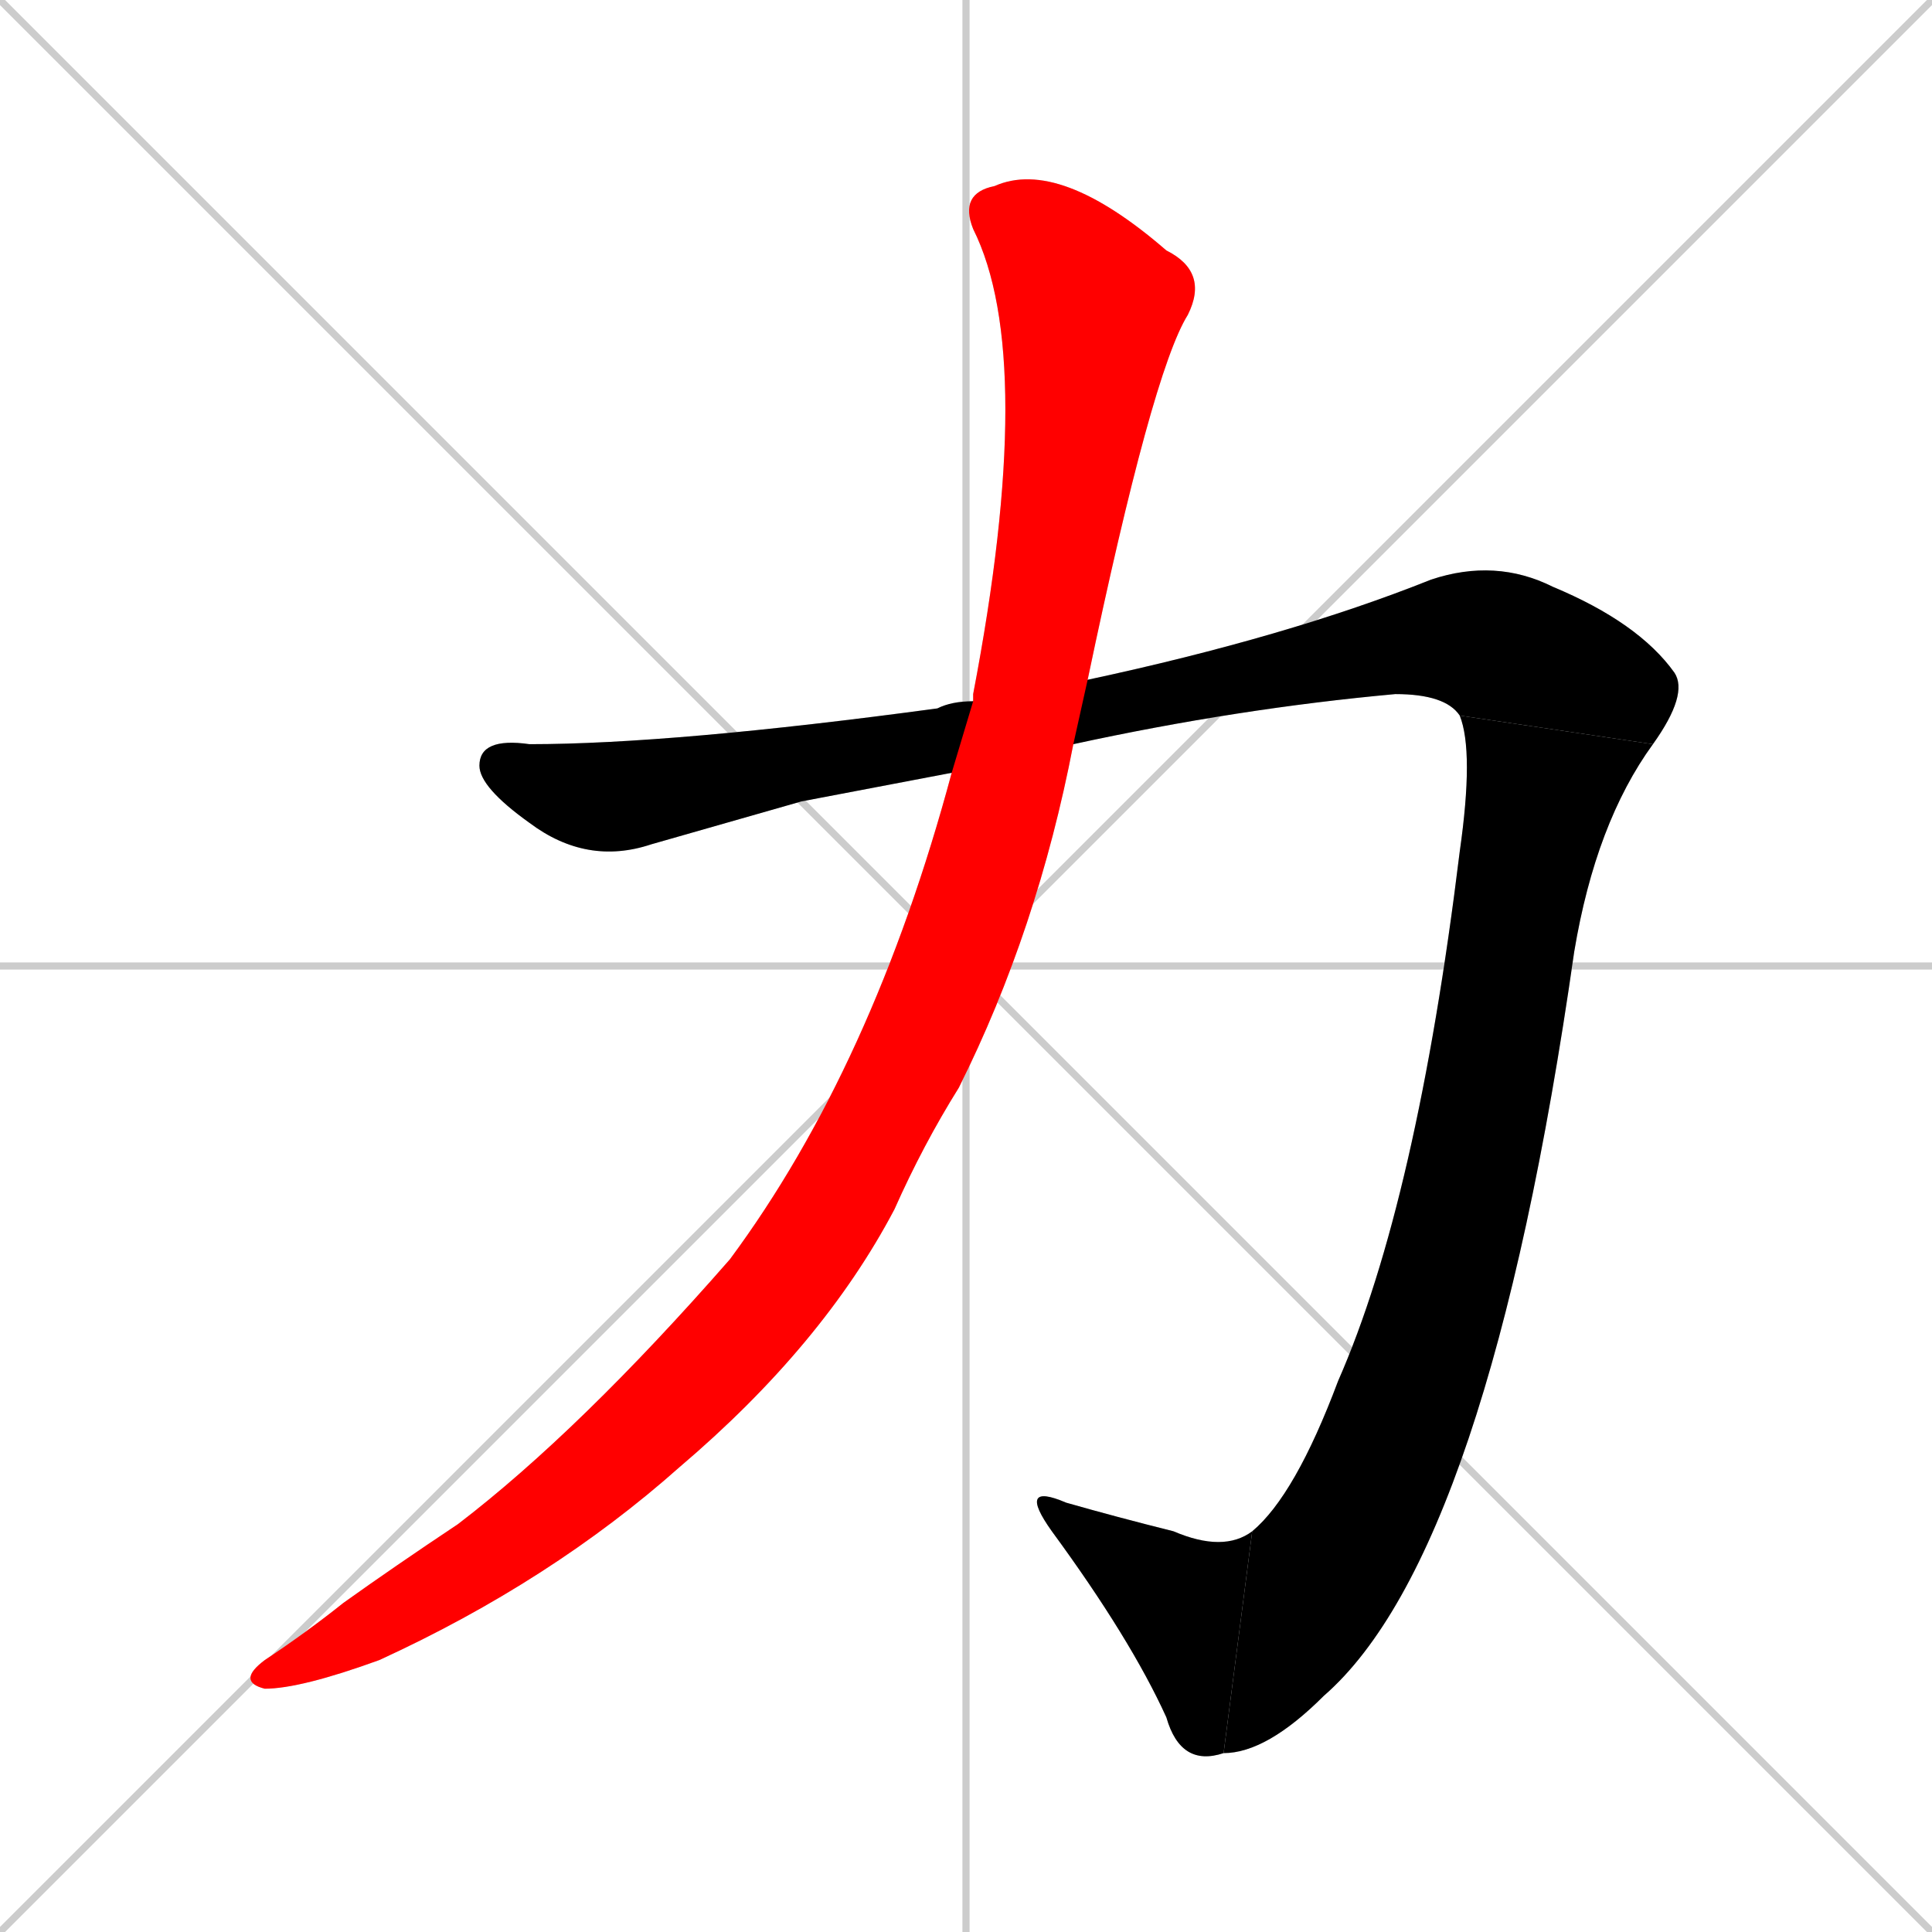 <svg xmlns="http://www.w3.org/2000/svg" xmlns:xlink="http://www.w3.org/1999/xlink" width="270" height="270"><path d="M 0 0 L 270 270 M 270 0 L 0 270 M 135 0 L 135 270 M 0 135 L 270 135" stroke="#CCCCCC" /><path d="M 112 112 L 91 118 Q 82 121 74 115 Q 67 110 67 107 Q 67 103 74 104 Q 94 104 131 99 Q 133 98 136 98 L 152 95 Q 180 89 200 81 Q 209 78 217 82 Q 229 87 234 94 Q 236 97 231 104 L 204 100 Q 202 97 195 97 Q 173 99 150 104 L 133 108" fill="#CCCCCC"/><path d="M 231 104 Q 223 115 220 133 Q 208 217 185 237 Q 177 245 171 245 L 175 214 Q 181 209 187 193 Q 198 168 204 119 Q 206 105 204 100" fill="#CCCCCC"/><path d="M 171 245 Q 165 247 163 240 Q 158 229 147 214 Q 142 207 149 210 Q 156 212 164 214 Q 171 217 175 214" fill="#CCCCCC"/><path d="M 136 98 Q 136 97 136 97 Q 145 50 136 32 Q 134 27 139 26 Q 148 22 163 35 Q 169 38 166 44 Q 161 52 152 95 L 150 104 Q 145 130 134 152 Q 129 160 125 169 Q 115 188 95 205 Q 77 221 53 232 Q 42 236 37 236 Q 33 235 37 232 Q 43 228 48 224 Q 55 219 64 213 Q 81 200 102 176 Q 122 149 133 108" fill="#CCCCCC"/><path d="M 112 112 L 91 118 Q 82 121 74 115 Q 67 110 67 107 Q 67 103 74 104 Q 94 104 131 99 Q 133 98 136 98 L 152 95 Q 180 89 200 81 Q 209 78 217 82 Q 229 87 234 94 Q 236 97 231 104 L 204 100 Q 202 97 195 97 Q 173 99 150 104 L 133 108" fill="#000000" /><path d="M 231 104 Q 223 115 220 133 Q 208 217 185 237 Q 177 245 171 245 L 175 214 Q 181 209 187 193 Q 198 168 204 119 Q 206 105 204 100" fill="#000000" /><path d="M 171 245 Q 165 247 163 240 Q 158 229 147 214 Q 142 207 149 210 Q 156 212 164 214 Q 171 217 175 214" fill="#000000" /><path d="M 136 98 Q 136 97 136 97 Q 145 50 136 32 Q 134 27 139 26 Q 148 22 163 35 Q 169 38 166 44 Q 161 52 152 95 L 150 104 Q 145 130 134 152 Q 129 160 125 169 Q 115 188 95 205 Q 77 221 53 232 Q 42 236 37 236 Q 33 235 37 232 Q 43 228 48 224 Q 55 219 64 213 Q 81 200 102 176 Q 122 149 133 108" fill="#ff0000" /></svg>